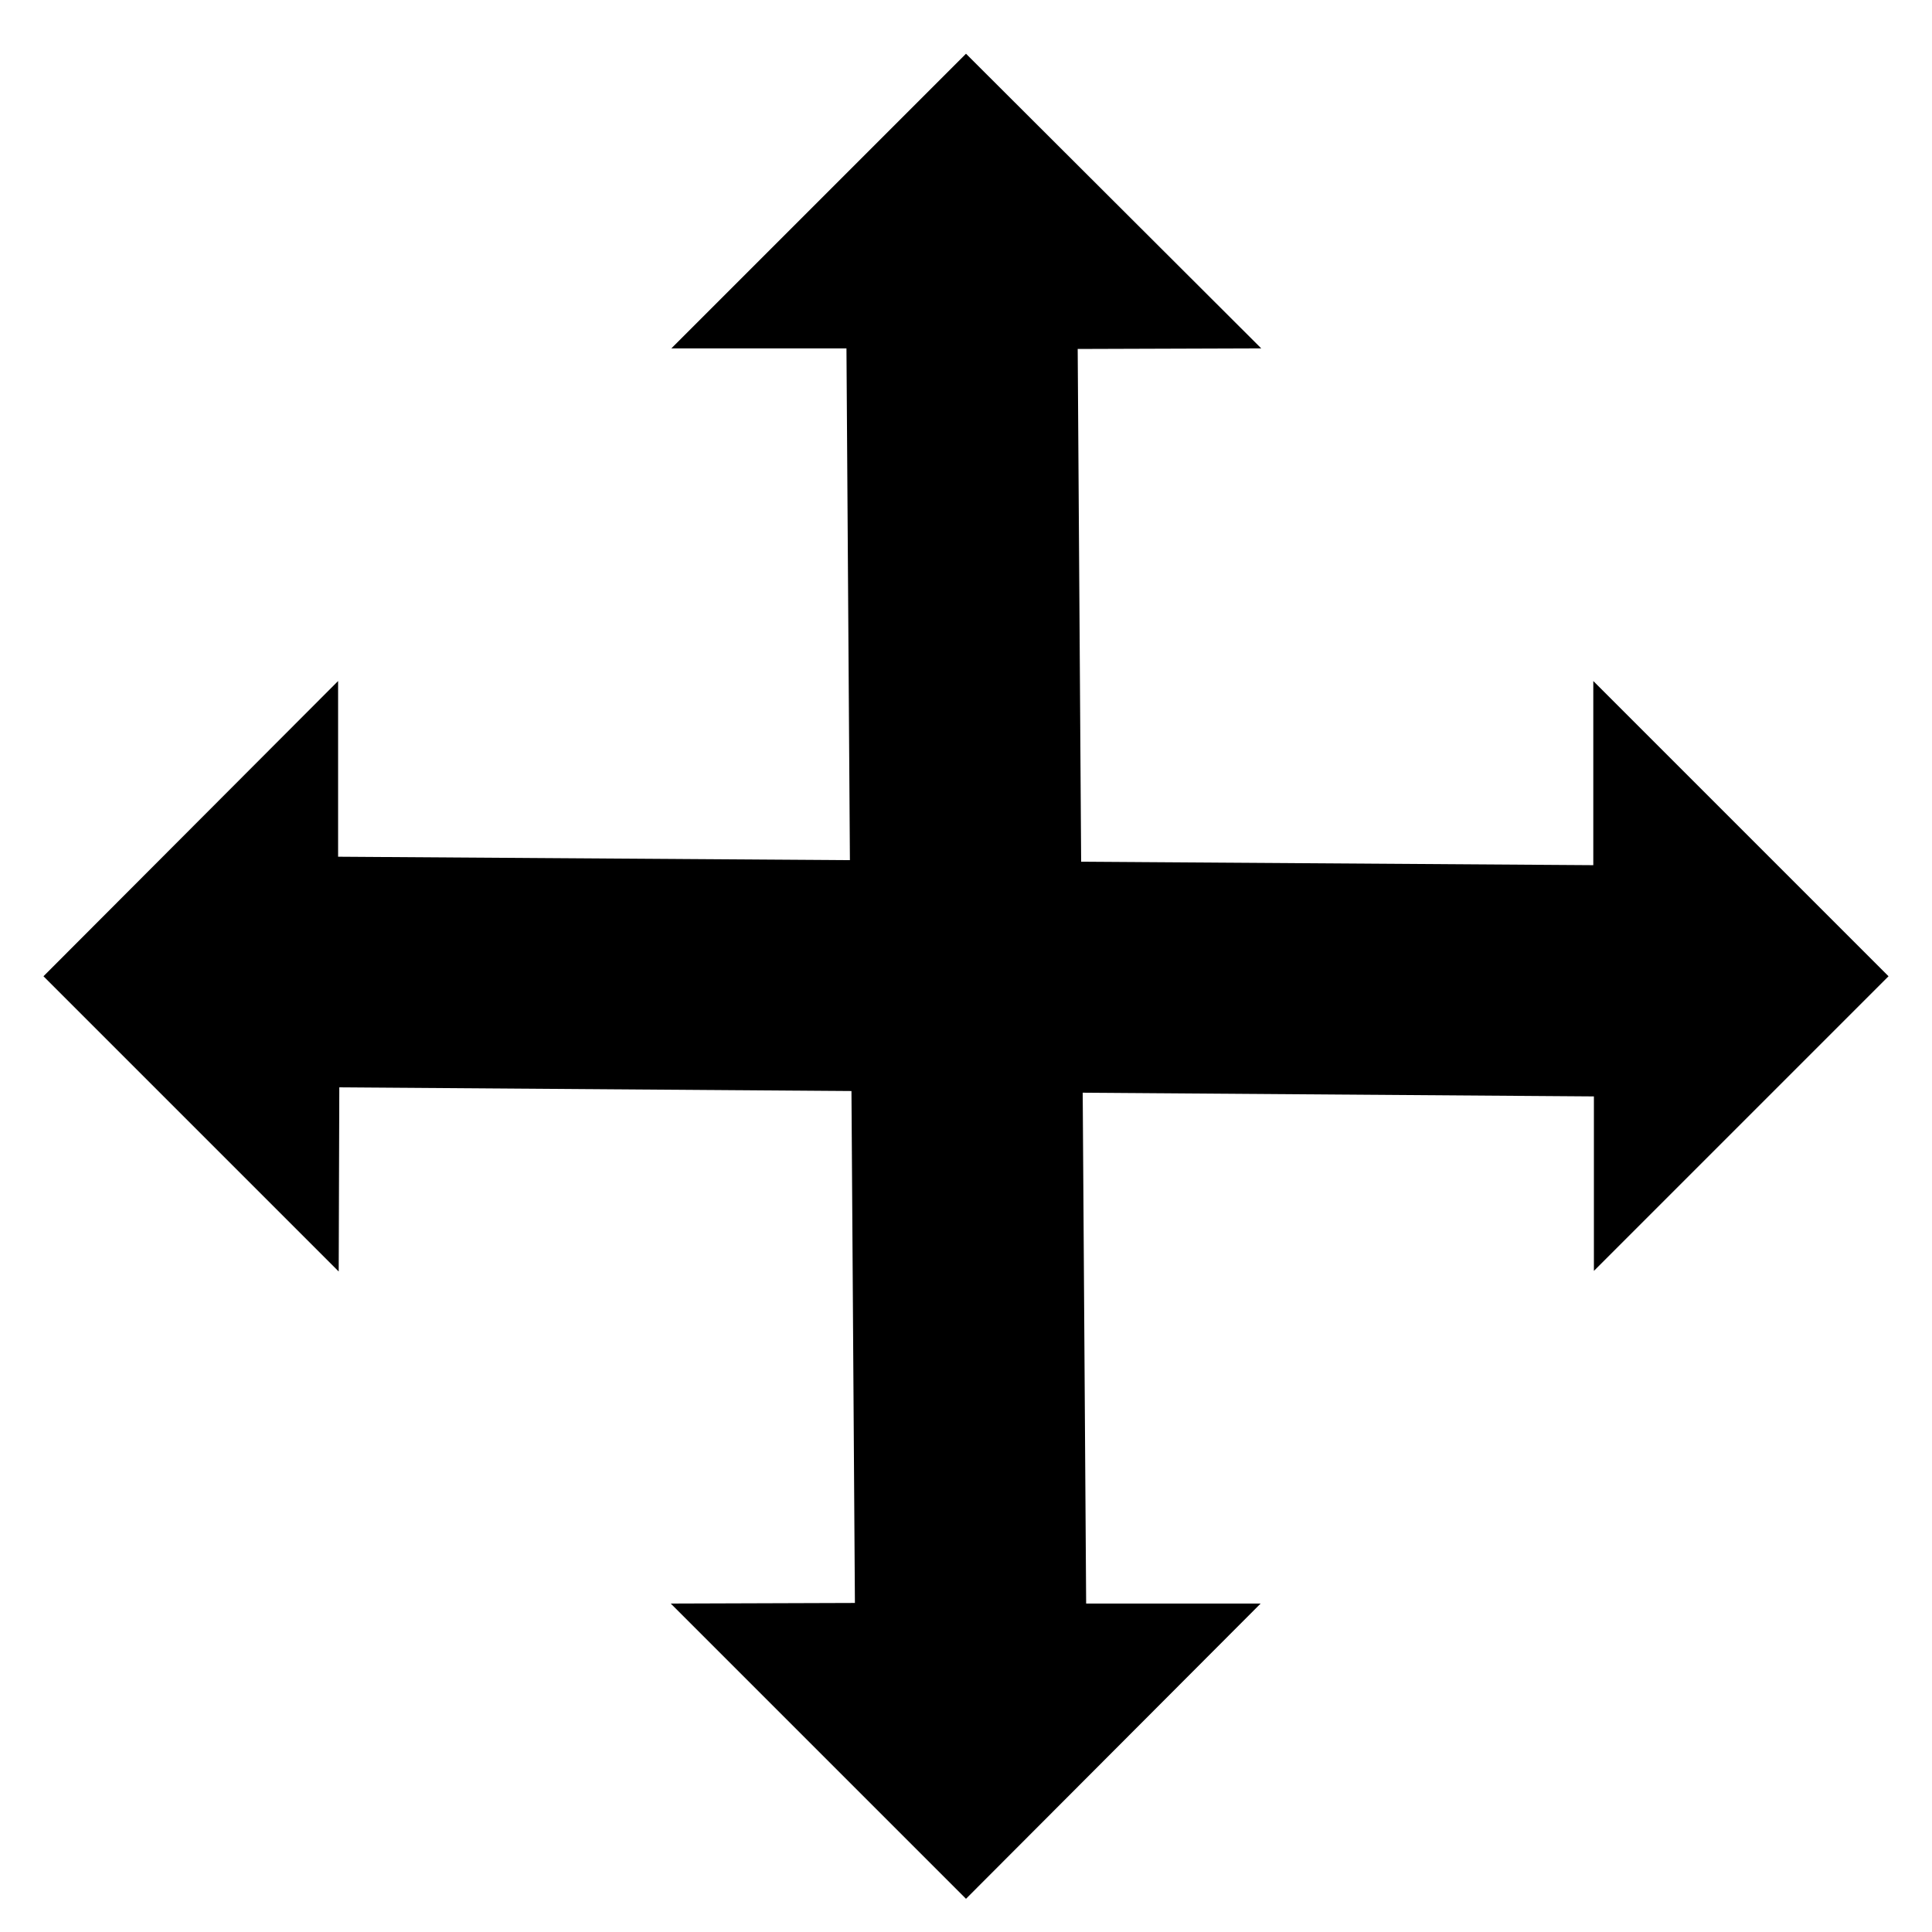 <svg id="ec57f969-1148-4ee9-b634-65f6d74e4d41" data-name="Calque 1" xmlns="http://www.w3.org/2000/svg" width="32" height="32" viewBox="0 0 32 32">
  <title>map-78-IconeDeplacer</title>
  <polyline points="17.85 5.78 20.89 5.77 16 0.89 11.12 5.77 14.02 5.77 14.16 26.55 14.15 26.55 11.11 26.56 16 31.45 20.88 26.56 17.99 26.56 17.85 5.78"/>
  <polyline points="5.62 18.01 5.61 21.06 0.72 16.17 5.6 11.28 5.6 14.19 26.39 14.33 26.39 14.32 26.39 11.28 31.28 16.17 26.4 21.05 26.4 18.16 5.62 18.01"/>
</svg>
